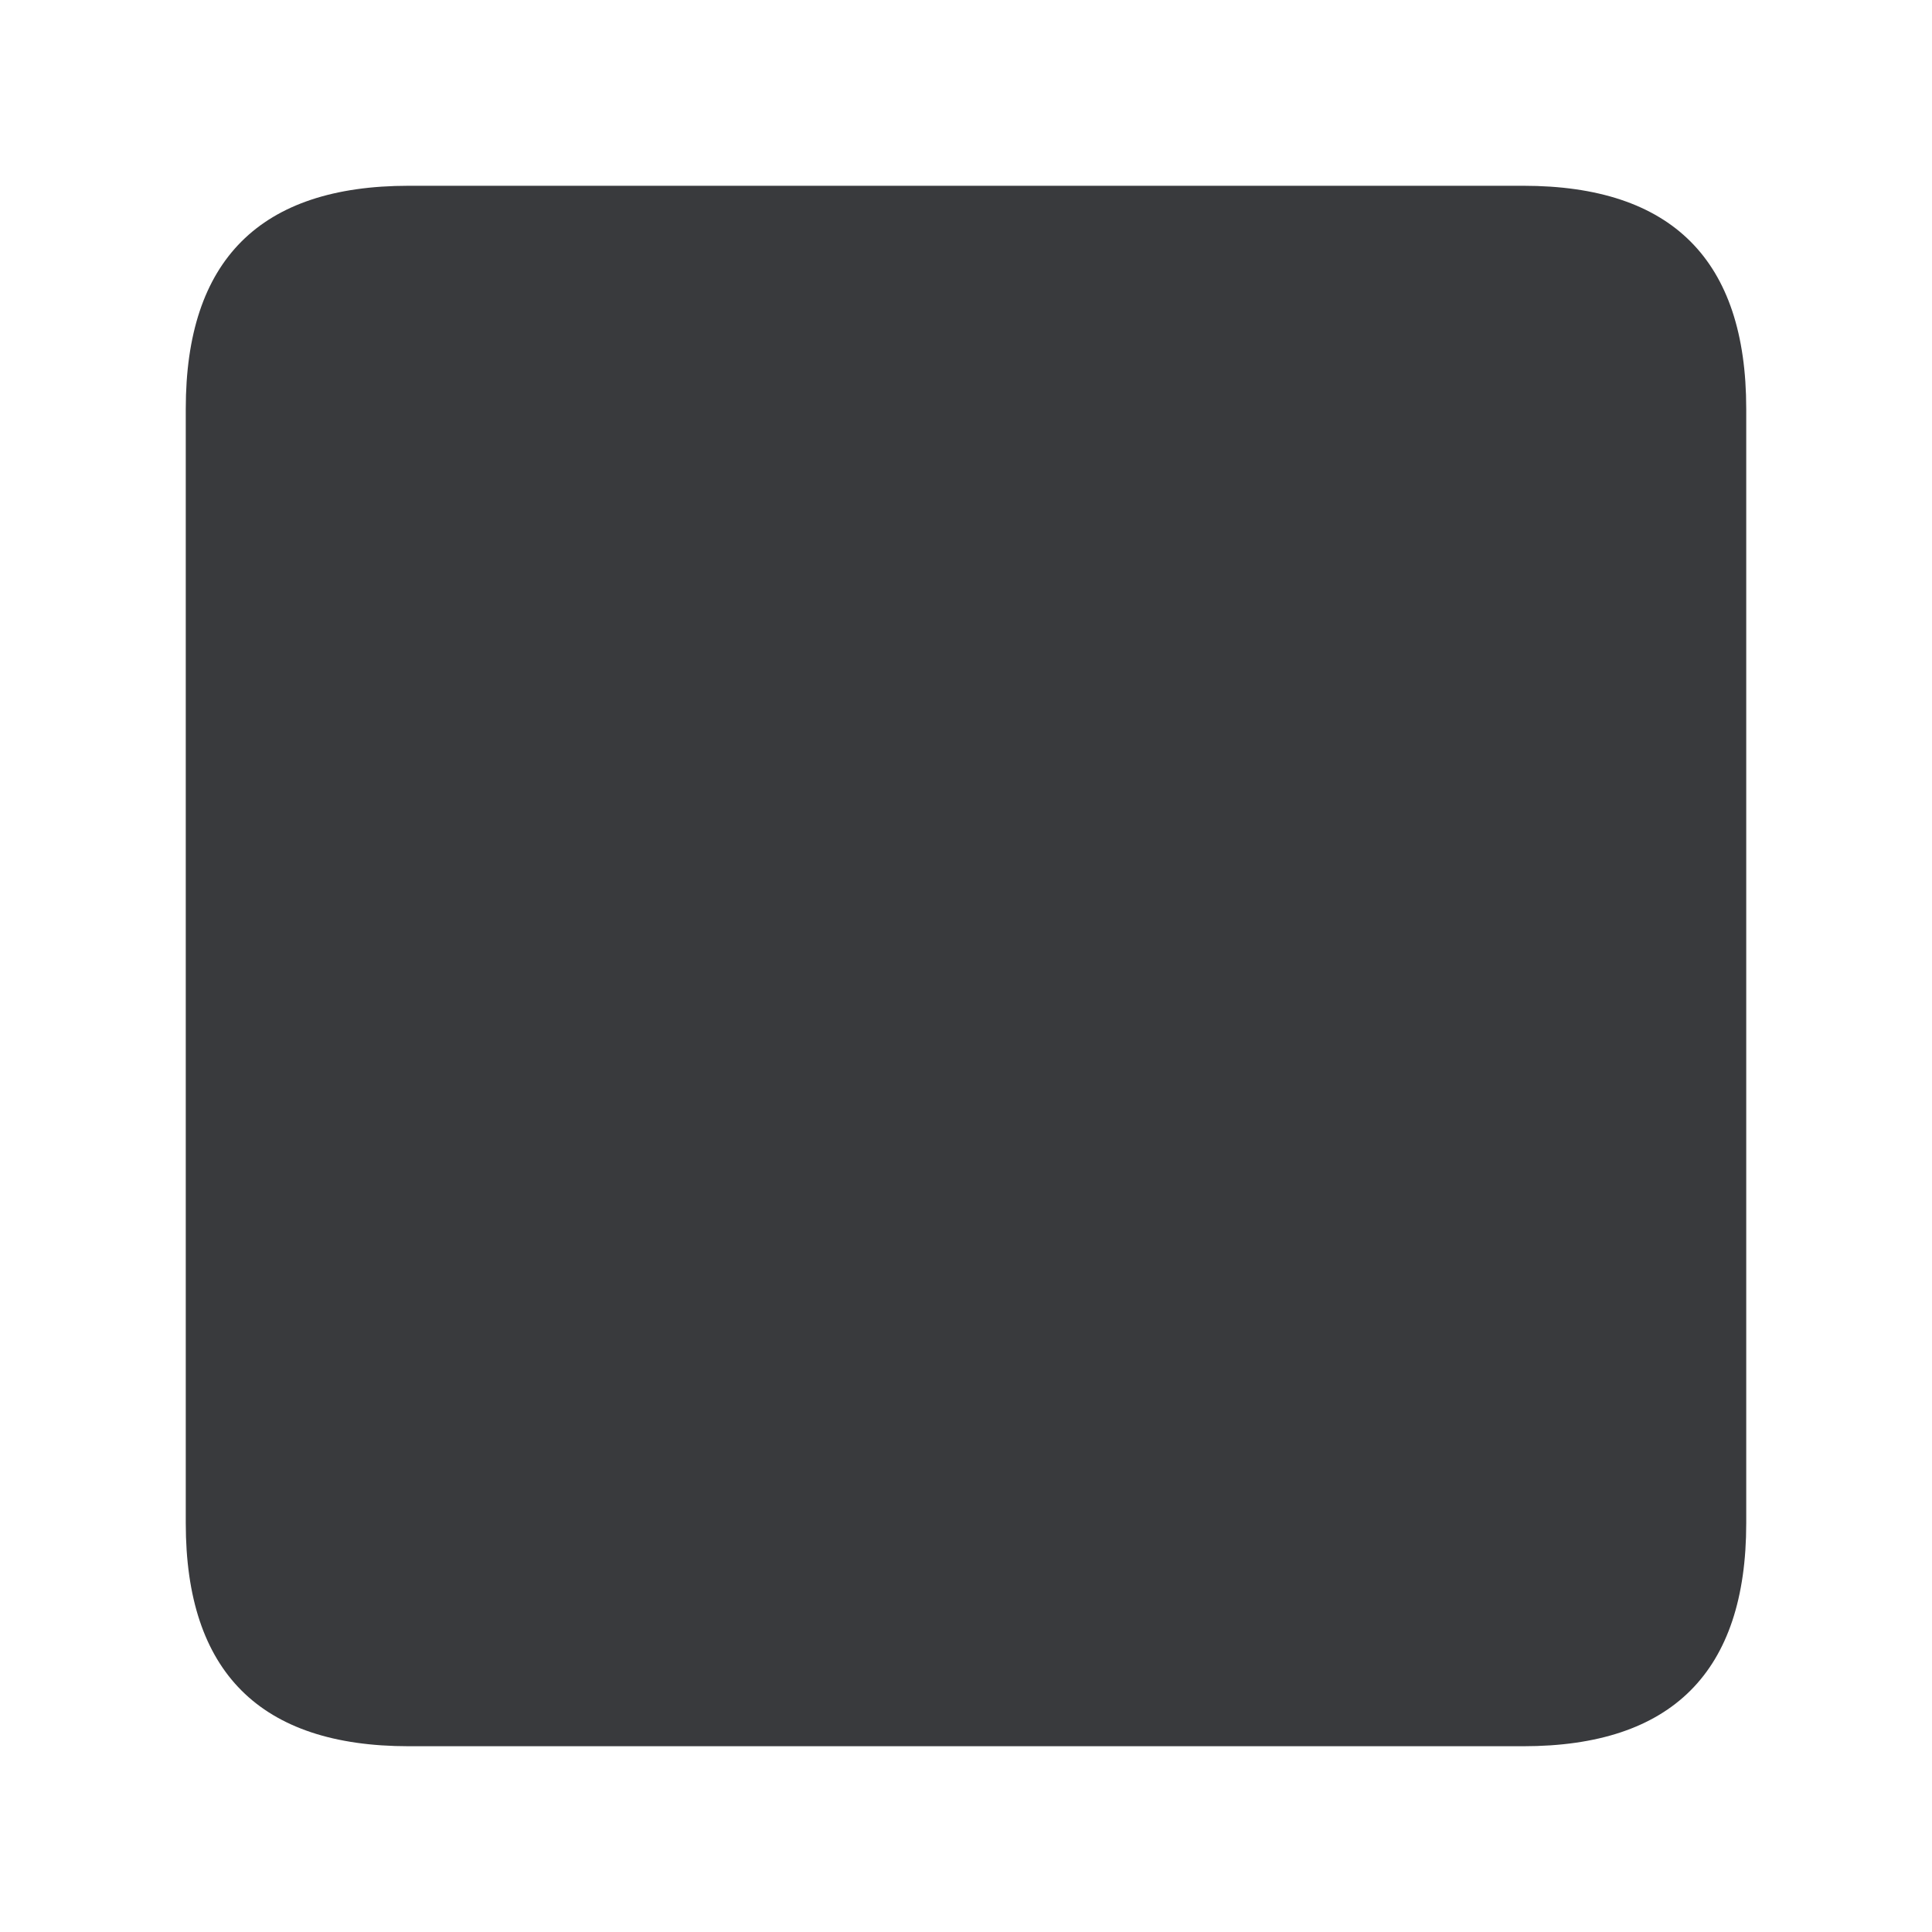 <svg xmlns="http://www.w3.org/2000/svg" xmlns:svg="http://www.w3.org/2000/svg" id="svg2" width="208" height="208" version="1.1" viewBox="0 0 208 208" xml:space="preserve"><path style="display:inline;opacity:.85;fill:#17181c;fill-opacity:1;stroke:#000;stroke-width:0;stroke-linecap:butt;stroke-linejoin:miter;stroke-miterlimit:4;stroke-dasharray:none;stroke-opacity:1" id="path24389-0-9-3-5-5-9-3" d="m 188,44 v 120 c 0,16 -8,24 -24,24 H 44 C 28,188 20,180 20,164 V 44 c 0,-16 8,-24 24,-24 h 120 c 16,0 24,8 24,24 z"/></svg>